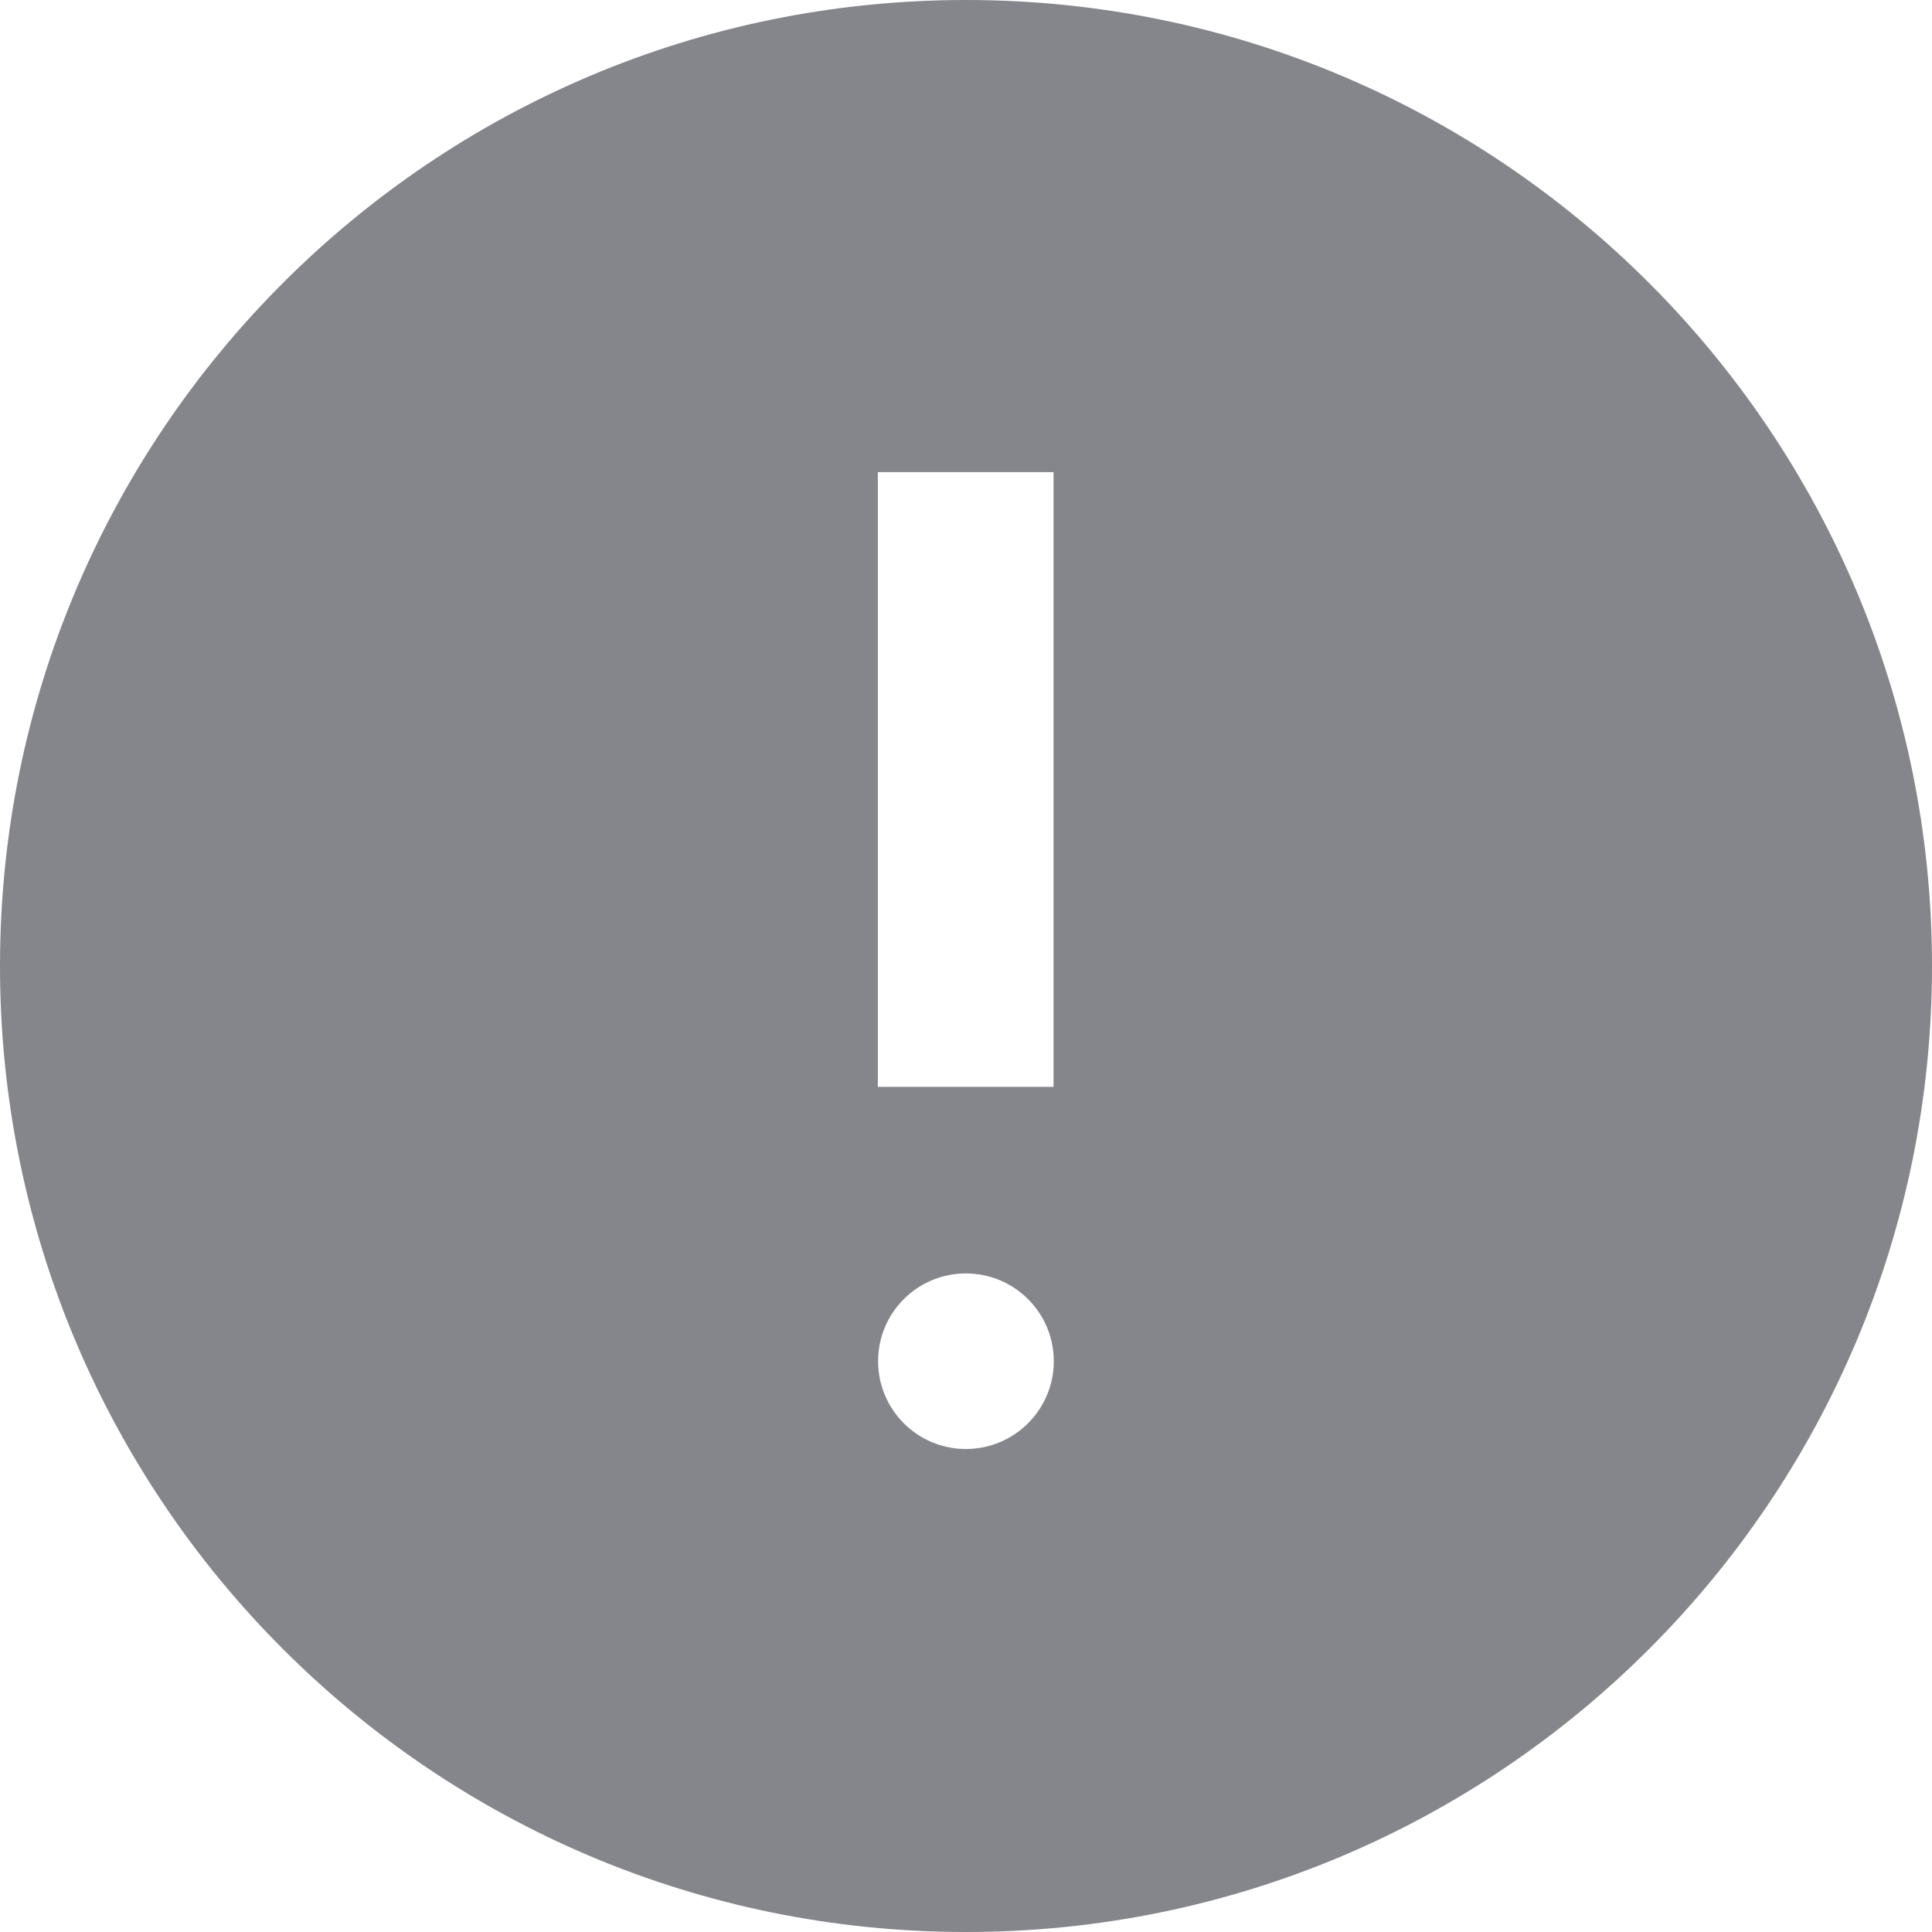 <svg width="16" height="16" viewBox="0 0 16 16" fill="none" xmlns="http://www.w3.org/2000/svg">
<g id="ic-info-important" clip-path="url(#clip0_2276_37408)">
<path id="Exclude" fill-rule="evenodd" clip-rule="evenodd" d="M0 8C0 12.418 3.582 16 8 16C12.418 16 16 12.418 16 8C16 3.582 12.418 0 8 0C3.582 0 0 3.582 0 8ZM8.725 3.91L7.27 3.91V9.001H8.725L8.725 3.91ZM7.999 12C7.597 12 7.272 11.674 7.272 11.273C7.272 10.871 7.597 10.546 7.999 10.546C8.401 10.546 8.727 10.871 8.727 11.273C8.727 11.674 8.401 12 7.999 12Z" fill="#84868C"/>
</g>
<defs>
<clipPath id="clip0_2276_37408">
<rect width="16" height="16" fill="white"/>
</clipPath>
</defs>
</svg>
